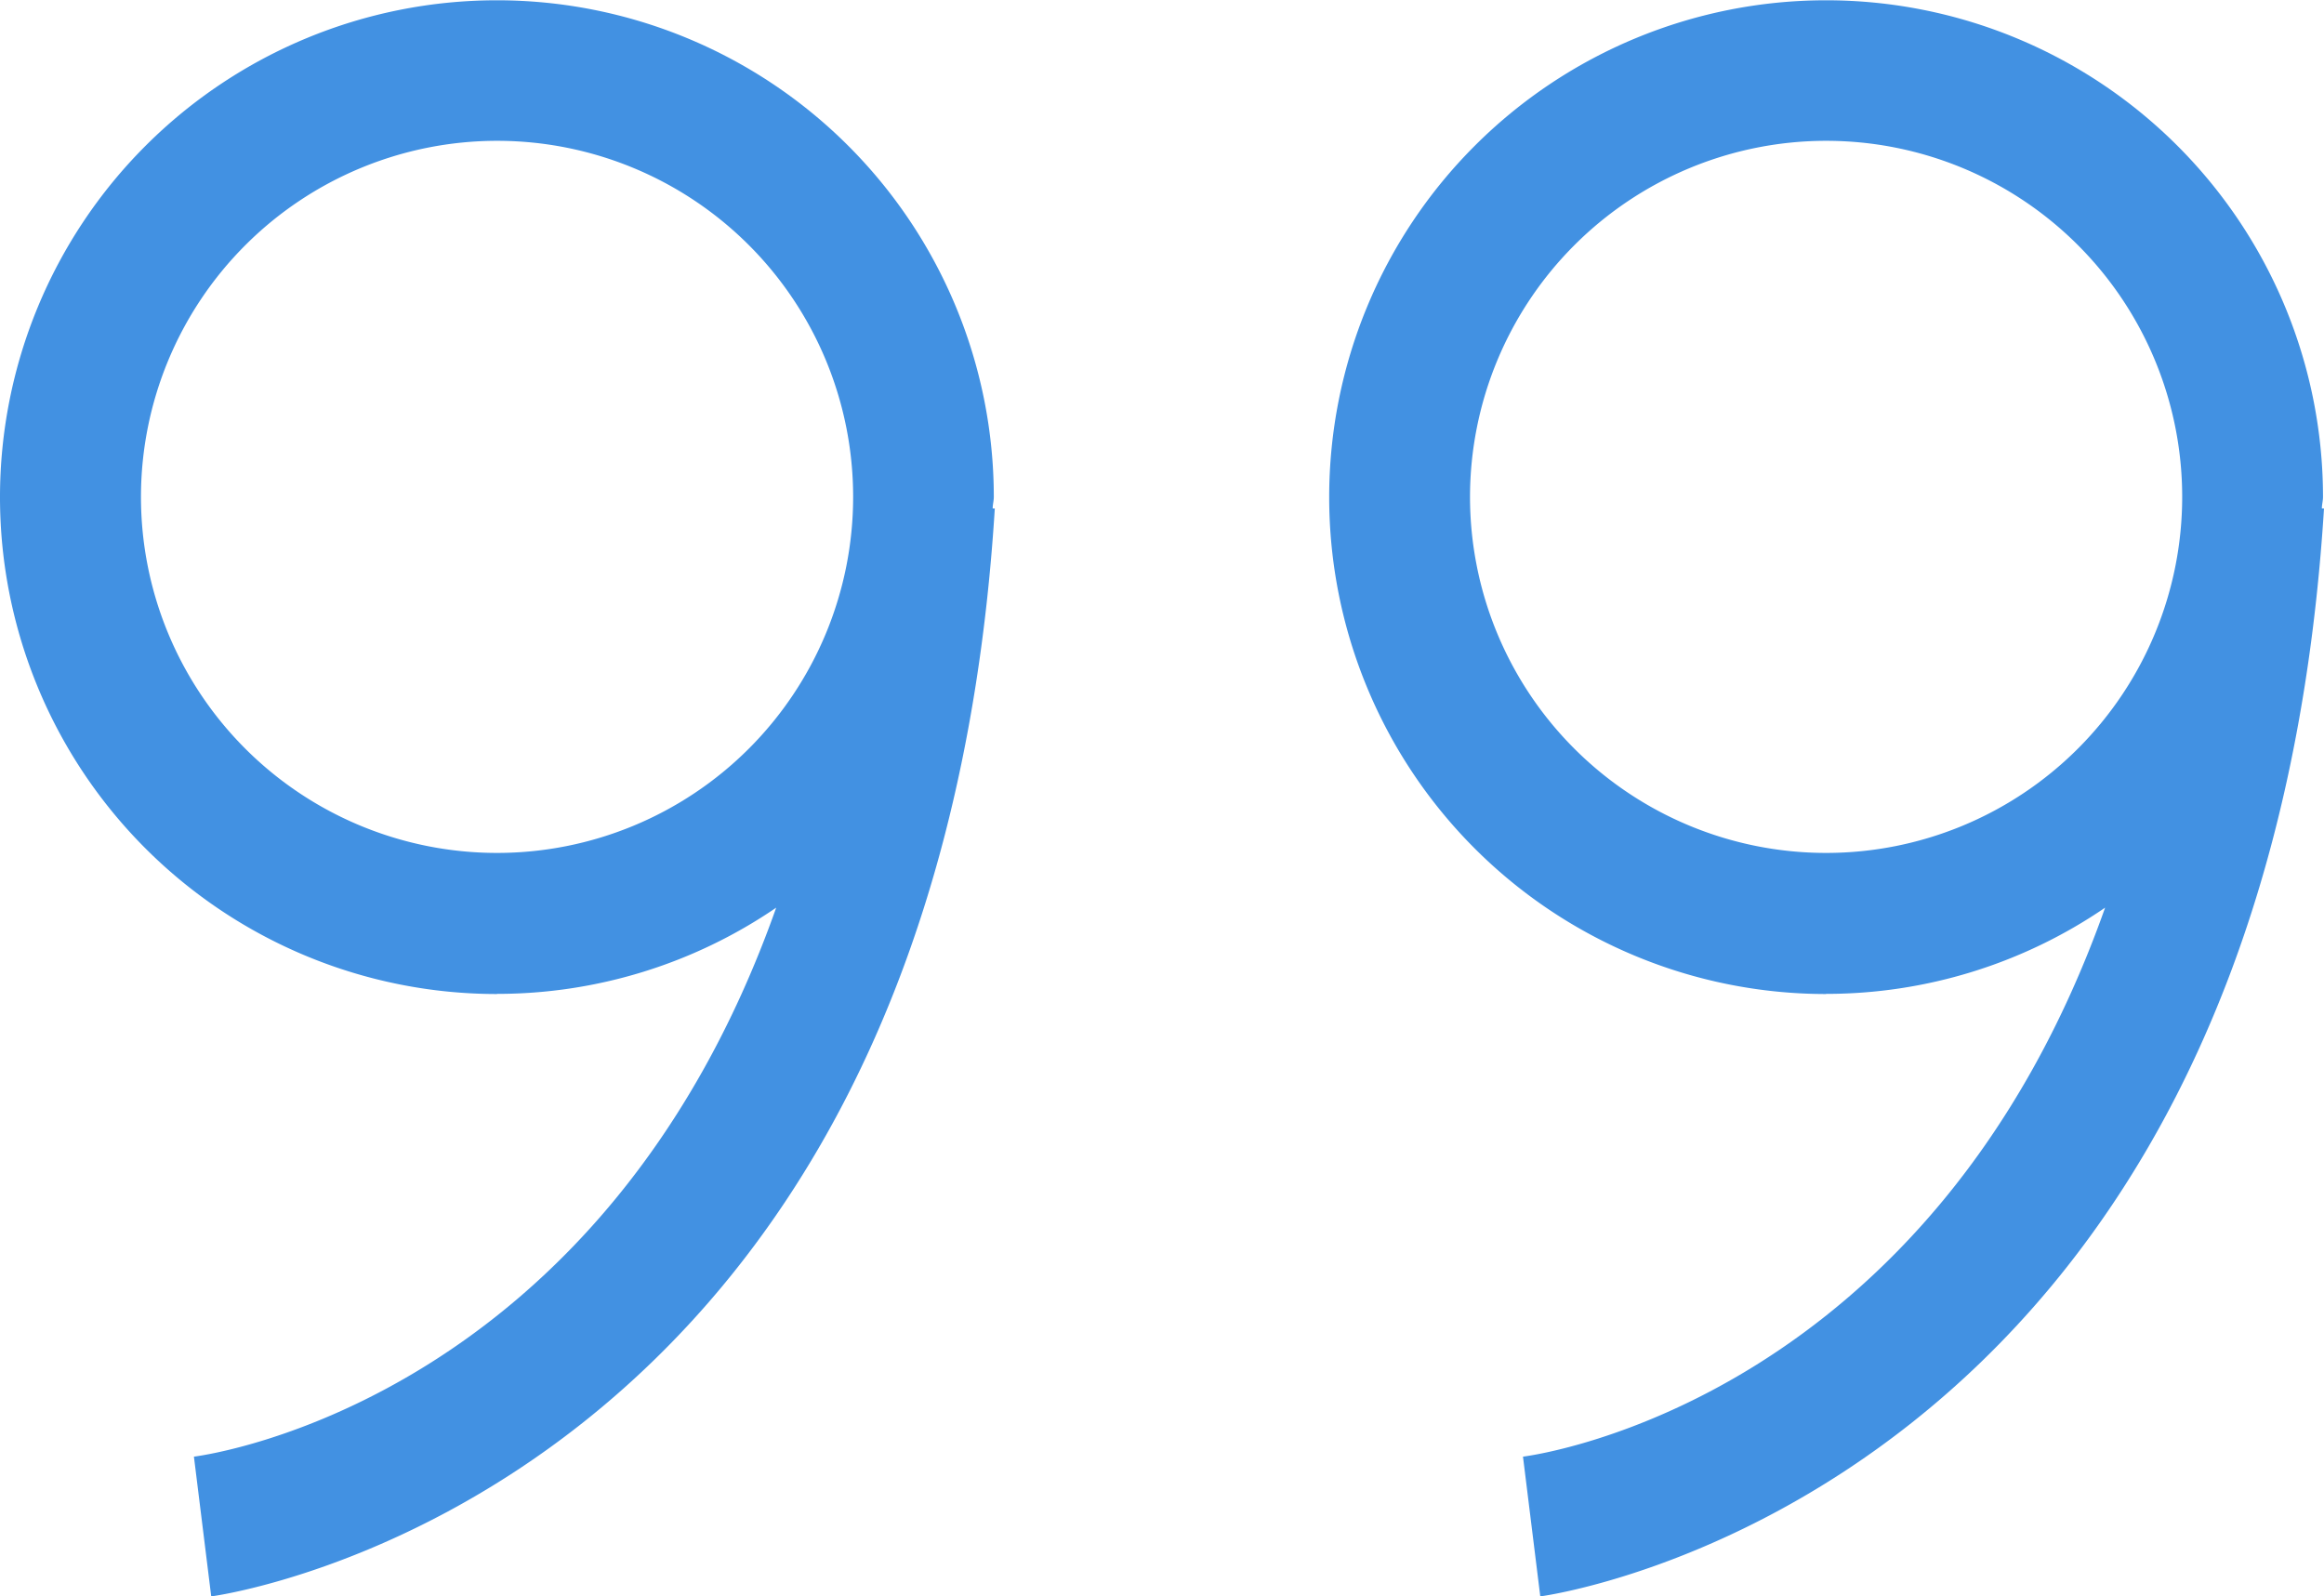 <svg xmlns="http://www.w3.org/2000/svg" width="32.776" height="22.516" viewBox="0 0 32.776 22.516"><defs><style>.a{fill:#4291e2;}</style></defs><path class="a" d="M7.208,17.354a6.974,6.974,0,0,0,3.937-1.216c-2.443,6.9-7.928,7.707-8.212,7.743l.244,1.971c.1-.012,10.183-1.4,11.051-15.345l-.03,0c0-.054.016-.107.016-.161a7.008,7.008,0,1,0-7.006,7.01Zm0-12.032a5.022,5.022,0,1,1-5.022,5.022A5.026,5.026,0,0,1,7.208,5.322ZM25.952,17.354a6.968,6.968,0,0,0,3.935-1.216c-2.443,6.9-7.926,7.707-8.21,7.743l.244,1.971c.1-.012,10.181-1.4,11.053-15.345l-.03,0c0-.054.016-.107.016-.161a7.008,7.008,0,1,0-7.008,7.01Zm0-12.032a5.022,5.022,0,1,1-5.022,5.022A5.026,5.026,0,0,1,25.952,5.322Z" transform="translate(-0.198 -3.336)"/></svg>